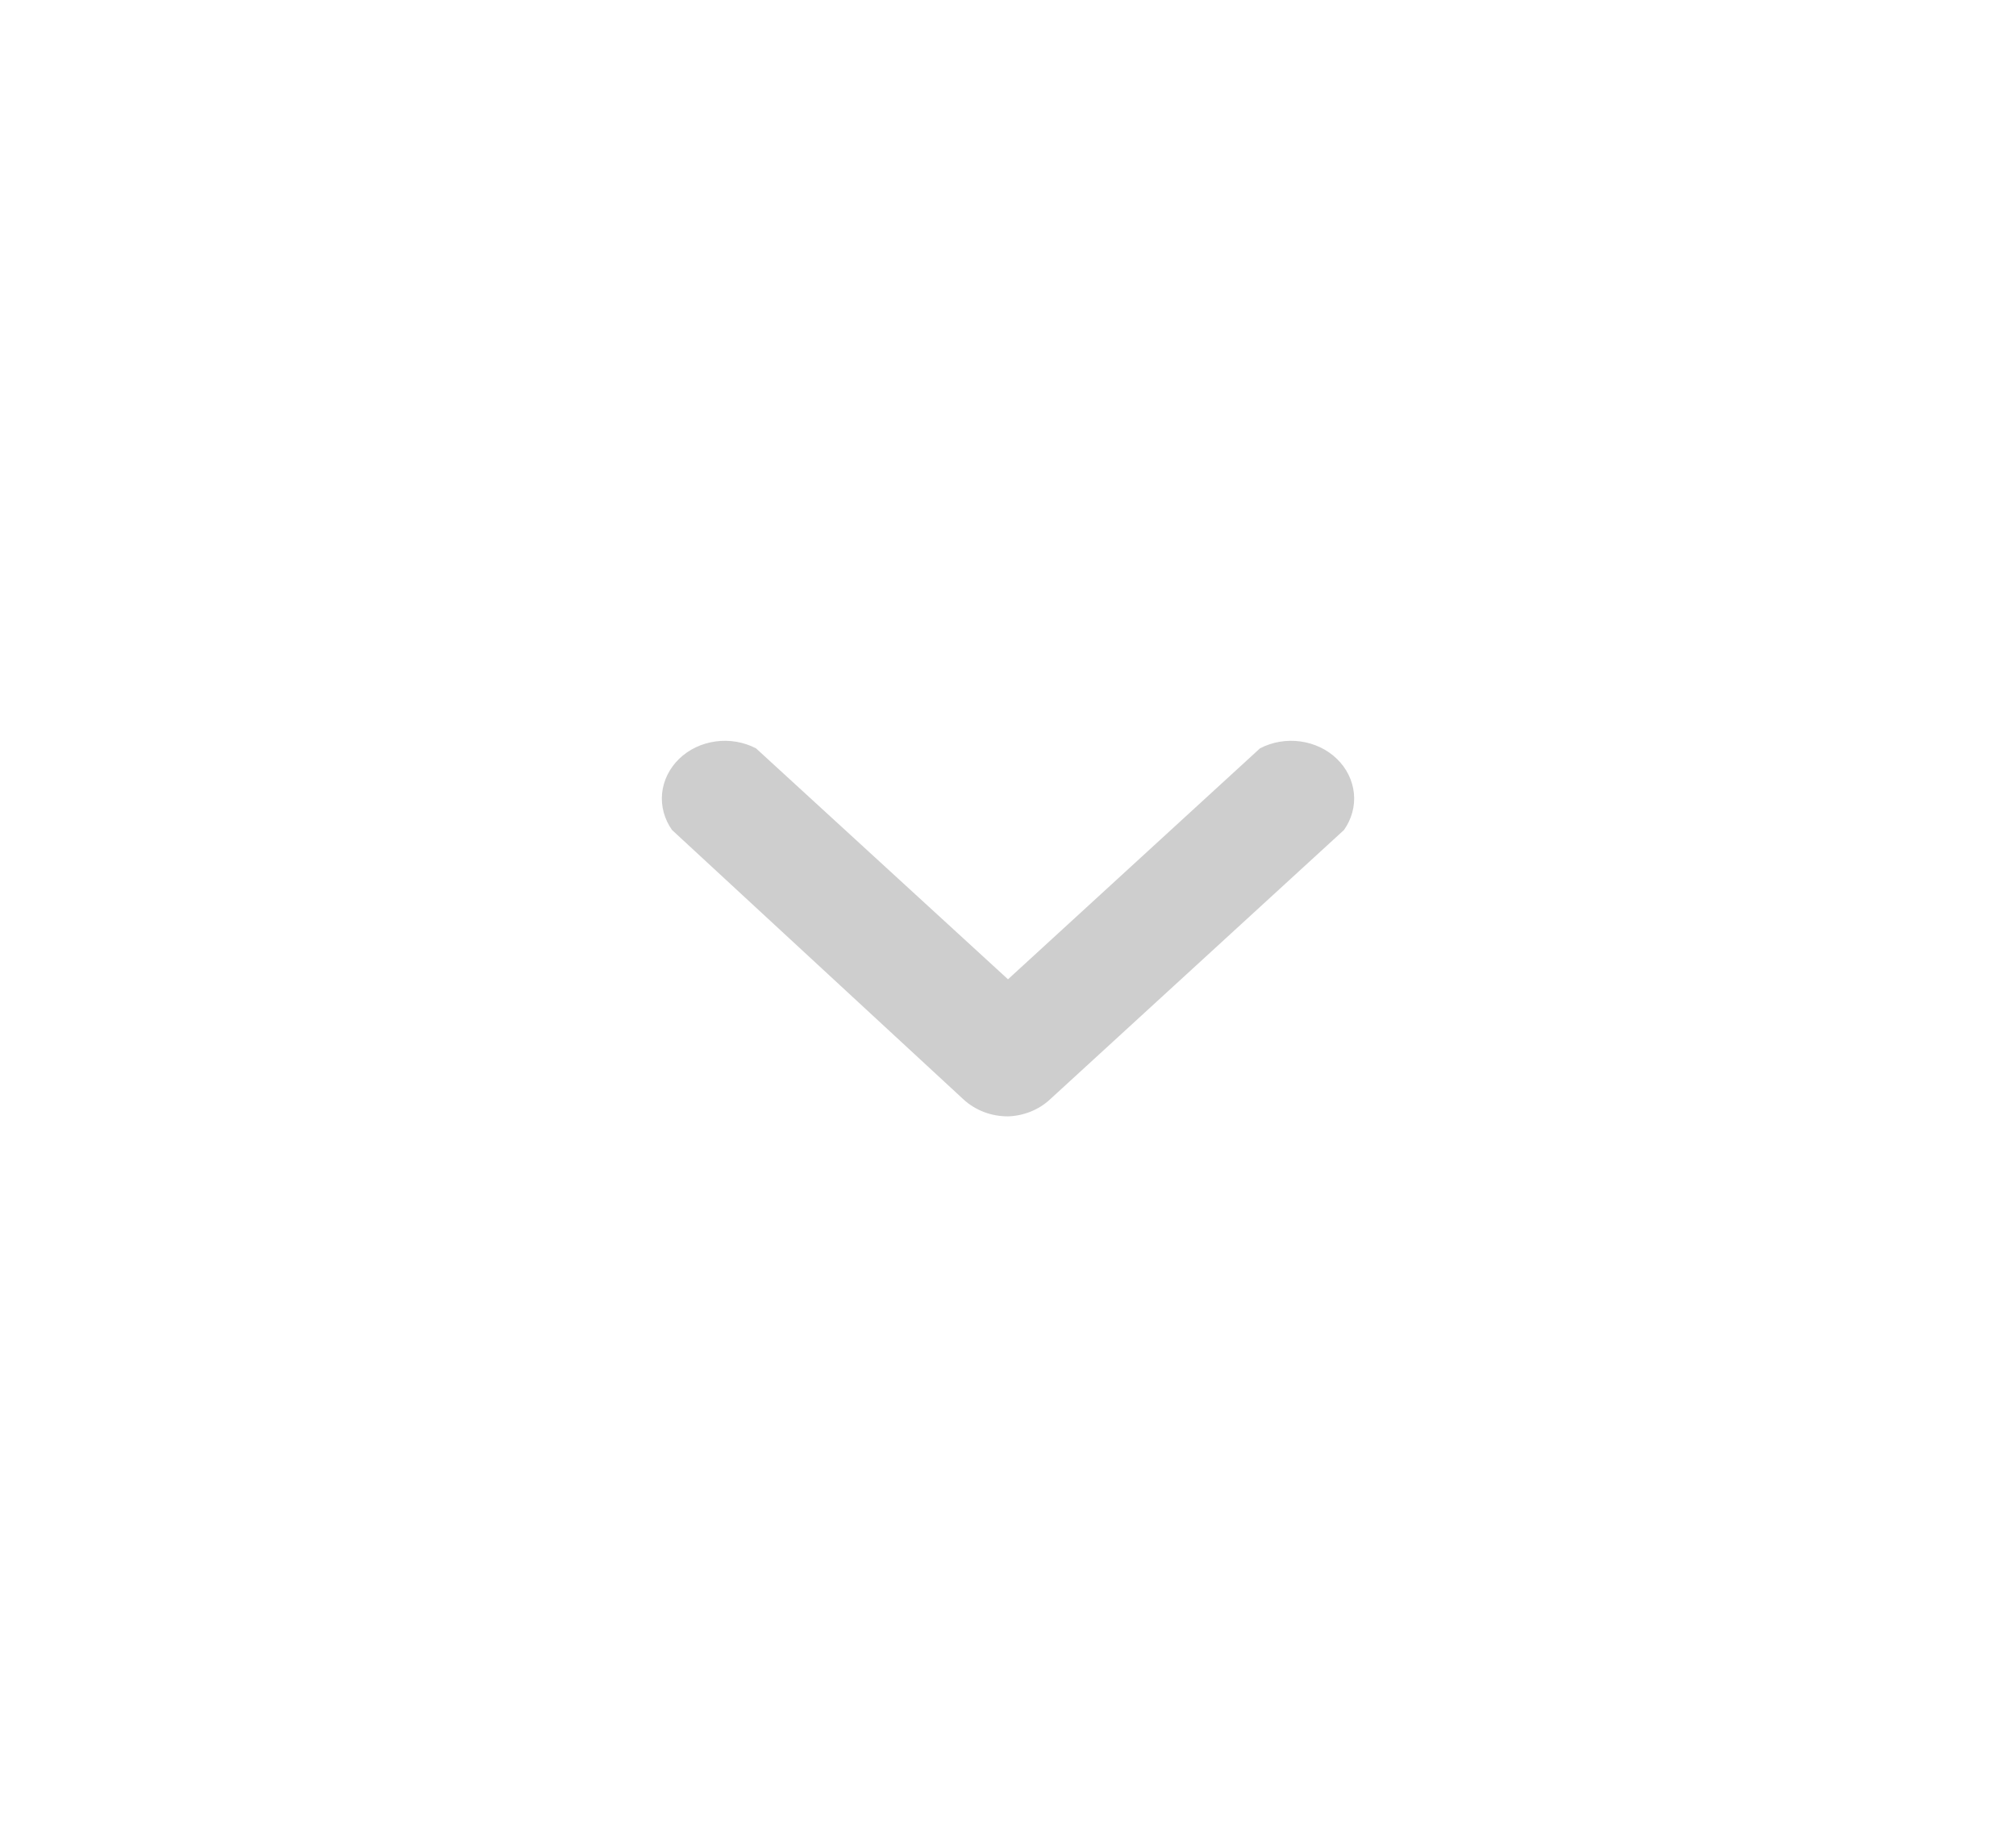 <svg width="24" height="22" viewBox="0 0 24 22" fill="none" xmlns="http://www.w3.org/2000/svg">
<path d="M12 13.292C11.902 13.292 11.804 13.275 11.713 13.24C11.622 13.205 11.539 13.154 11.47 13.09L8 9.882C7.909 9.753 7.867 9.599 7.882 9.446C7.898 9.292 7.969 9.148 8.084 9.036C8.199 8.924 8.352 8.851 8.518 8.828C8.684 8.805 8.854 8.834 9 8.91L12 11.66L15 8.91C15.146 8.834 15.316 8.805 15.482 8.828C15.648 8.851 15.801 8.924 15.916 9.036C16.032 9.148 16.102 9.292 16.118 9.446C16.133 9.599 16.091 9.753 16 9.882L12.5 13.09C12.368 13.213 12.189 13.286 12 13.292Z" fill="#CECECE"/>
</svg>
